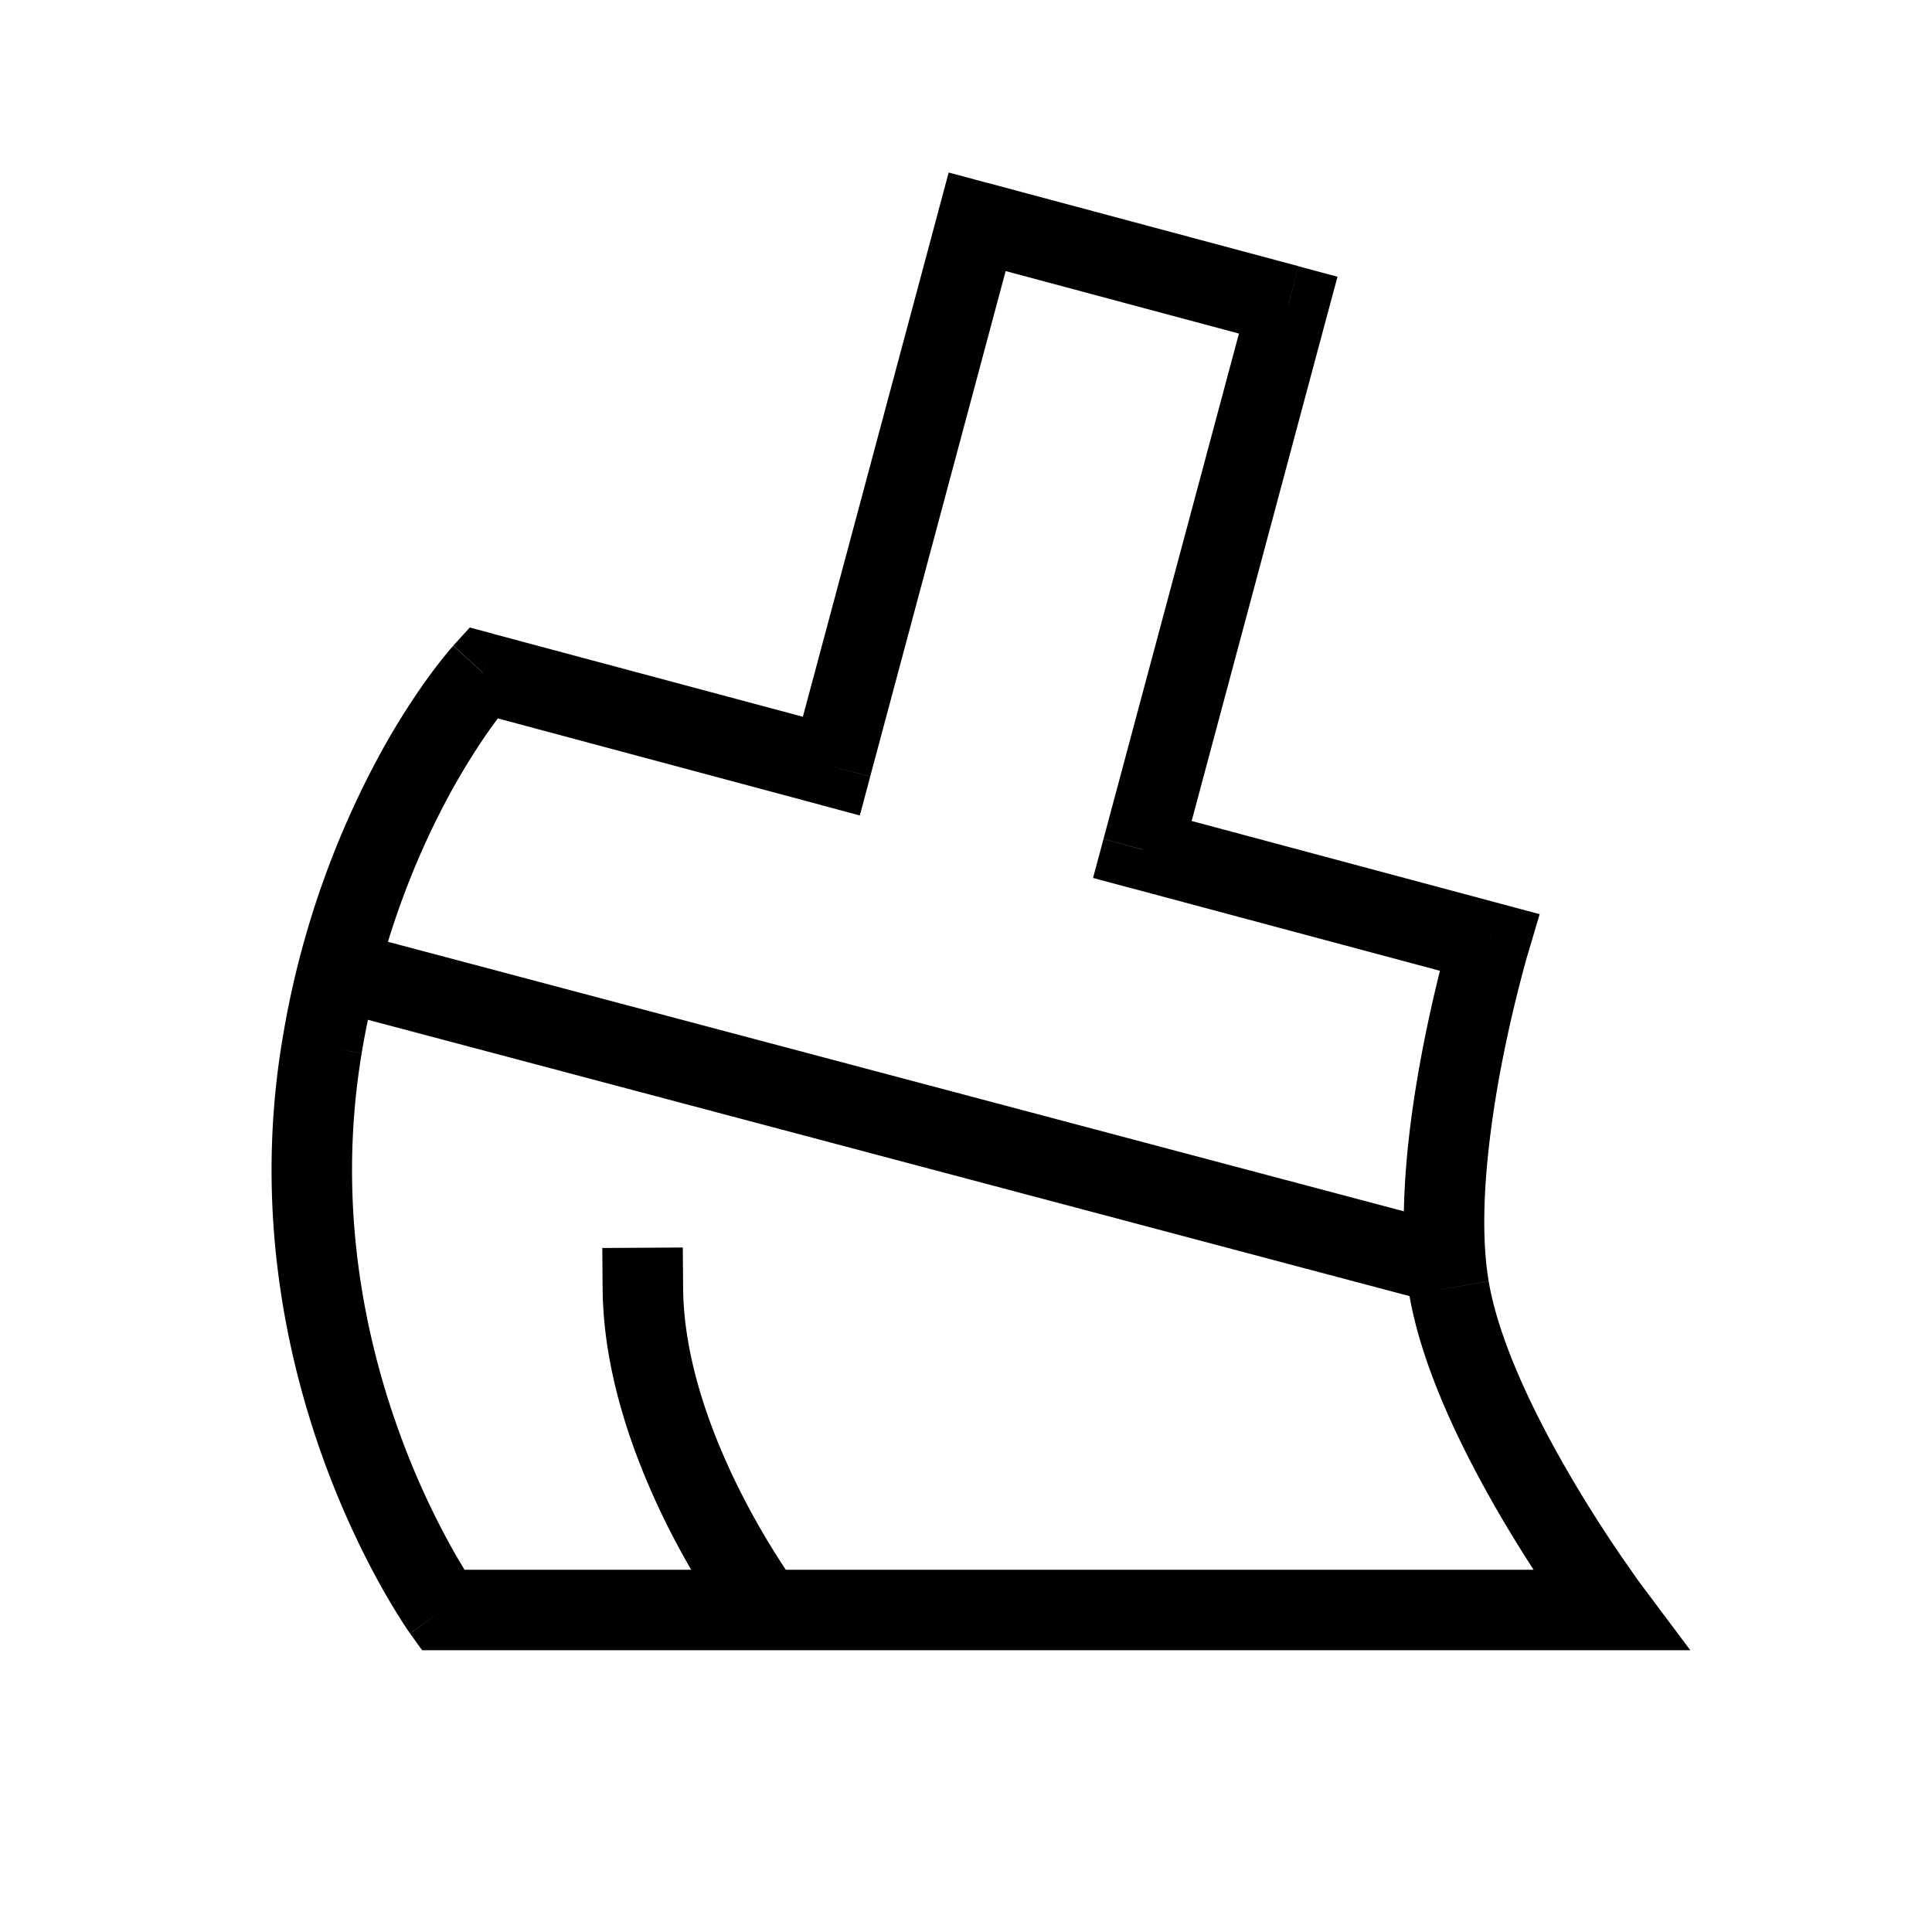 <svg xmlns="http://www.w3.org/2000/svg" width="24" height="24" viewBox="0 0 24 24" fill="none">
    <path fill="currentColor" d="m10.327 9.517-.13.483.484.13.129-.483zm1.812-6.761.13-.483-.484-.13-.13.483zm3.864 1.035.482.13.13-.483-.483-.13zm-1.812 6.762-.483-.13-.13.483.483.13zM20 20v.5h.998l-.599-.8zM5.5 20l-.406.292.15.208H5.5zM18 16l-.493.084zM4 13l.493.082zm2-4.643.13-.483-.294-.079-.205.225zm12.5 3.35.48.142.146-.493-.497-.133zm-10.014 4.29-.004-.5-1 .006.004.5zm2.324-6.351 1.812-6.762-.966-.259-1.812 6.762zm1.2-6.408 3.863 1.035.259-.966-3.864-1.035zm3.51.423-1.812 6.761.966.259 1.811-6.761zM20 19.5H5.5v1H20zm-2.493-3.416c.163.956.704 2.023 1.172 2.816a17.98 17.98 0 0 0 .899 1.37l.016.021.004.006.001.002L20 20l.4-.299-.003-.005a1.593 1.593 0 0 1-.065-.088l-.19-.272c-.16-.234-.377-.563-.601-.944-.459-.776-.918-1.71-1.048-2.475zM5.5 20l.406-.291-.002-.004a2.147 2.147 0 0 1-.075-.112 7.059 7.059 0 0 1-.22-.37 9.818 9.818 0 0 1-.638-1.4c-.438-1.196-.792-2.856-.478-4.74l-.986-.165c-.35 2.1.046 3.94.524 5.248.24.655.502 1.18.705 1.544a8.075 8.075 0 0 0 .327.537l.021.03.007.01a.09.09 0 0 1 .002.003v.001zm.37-11.16L10.199 10l.258-.967L6.13 7.875zm-1.377 4.242c.24-1.434.717-2.54 1.131-3.285.208-.373.399-.654.536-.84a4.825 4.825 0 0 1 .21-.264L6 8.359l-.37-.337v.001a1.764 1.764 0 0 0-.08.094c-.048.057-.114.14-.194.248-.16.217-.375.534-.605.947a11.21 11.21 0 0 0-1.244 3.608zm9.568-2.047 4.31 1.154.258-.966-4.309-1.154zm4.439.671-.48-.142v.002l-.002.007a1.84 1.84 0 0 0-.033.116 17.886 17.886 0 0 0-.333 1.45c-.162.873-.302 2.02-.145 2.945l.986-.168c-.126-.74-.016-1.74.142-2.596a16.965 16.965 0 0 1 .337-1.445l.006-.02a.08.08 0 0 1 .001-.005v-.001zm-9 8.294.4-.3-.002-.003a1.81 1.81 0 0 1-.053-.074 9.419 9.419 0 0 1-.65-1.098c-.363-.722-.703-1.64-.709-2.529l-1 .007c.008 1.112.425 2.193.815 2.971a10.41 10.41 0 0 0 .778 1.296l.014.02.005.007.001.002zm-5.628-7.517 13.985 3.71.256-.967-13.985-3.71z"/>
</svg>